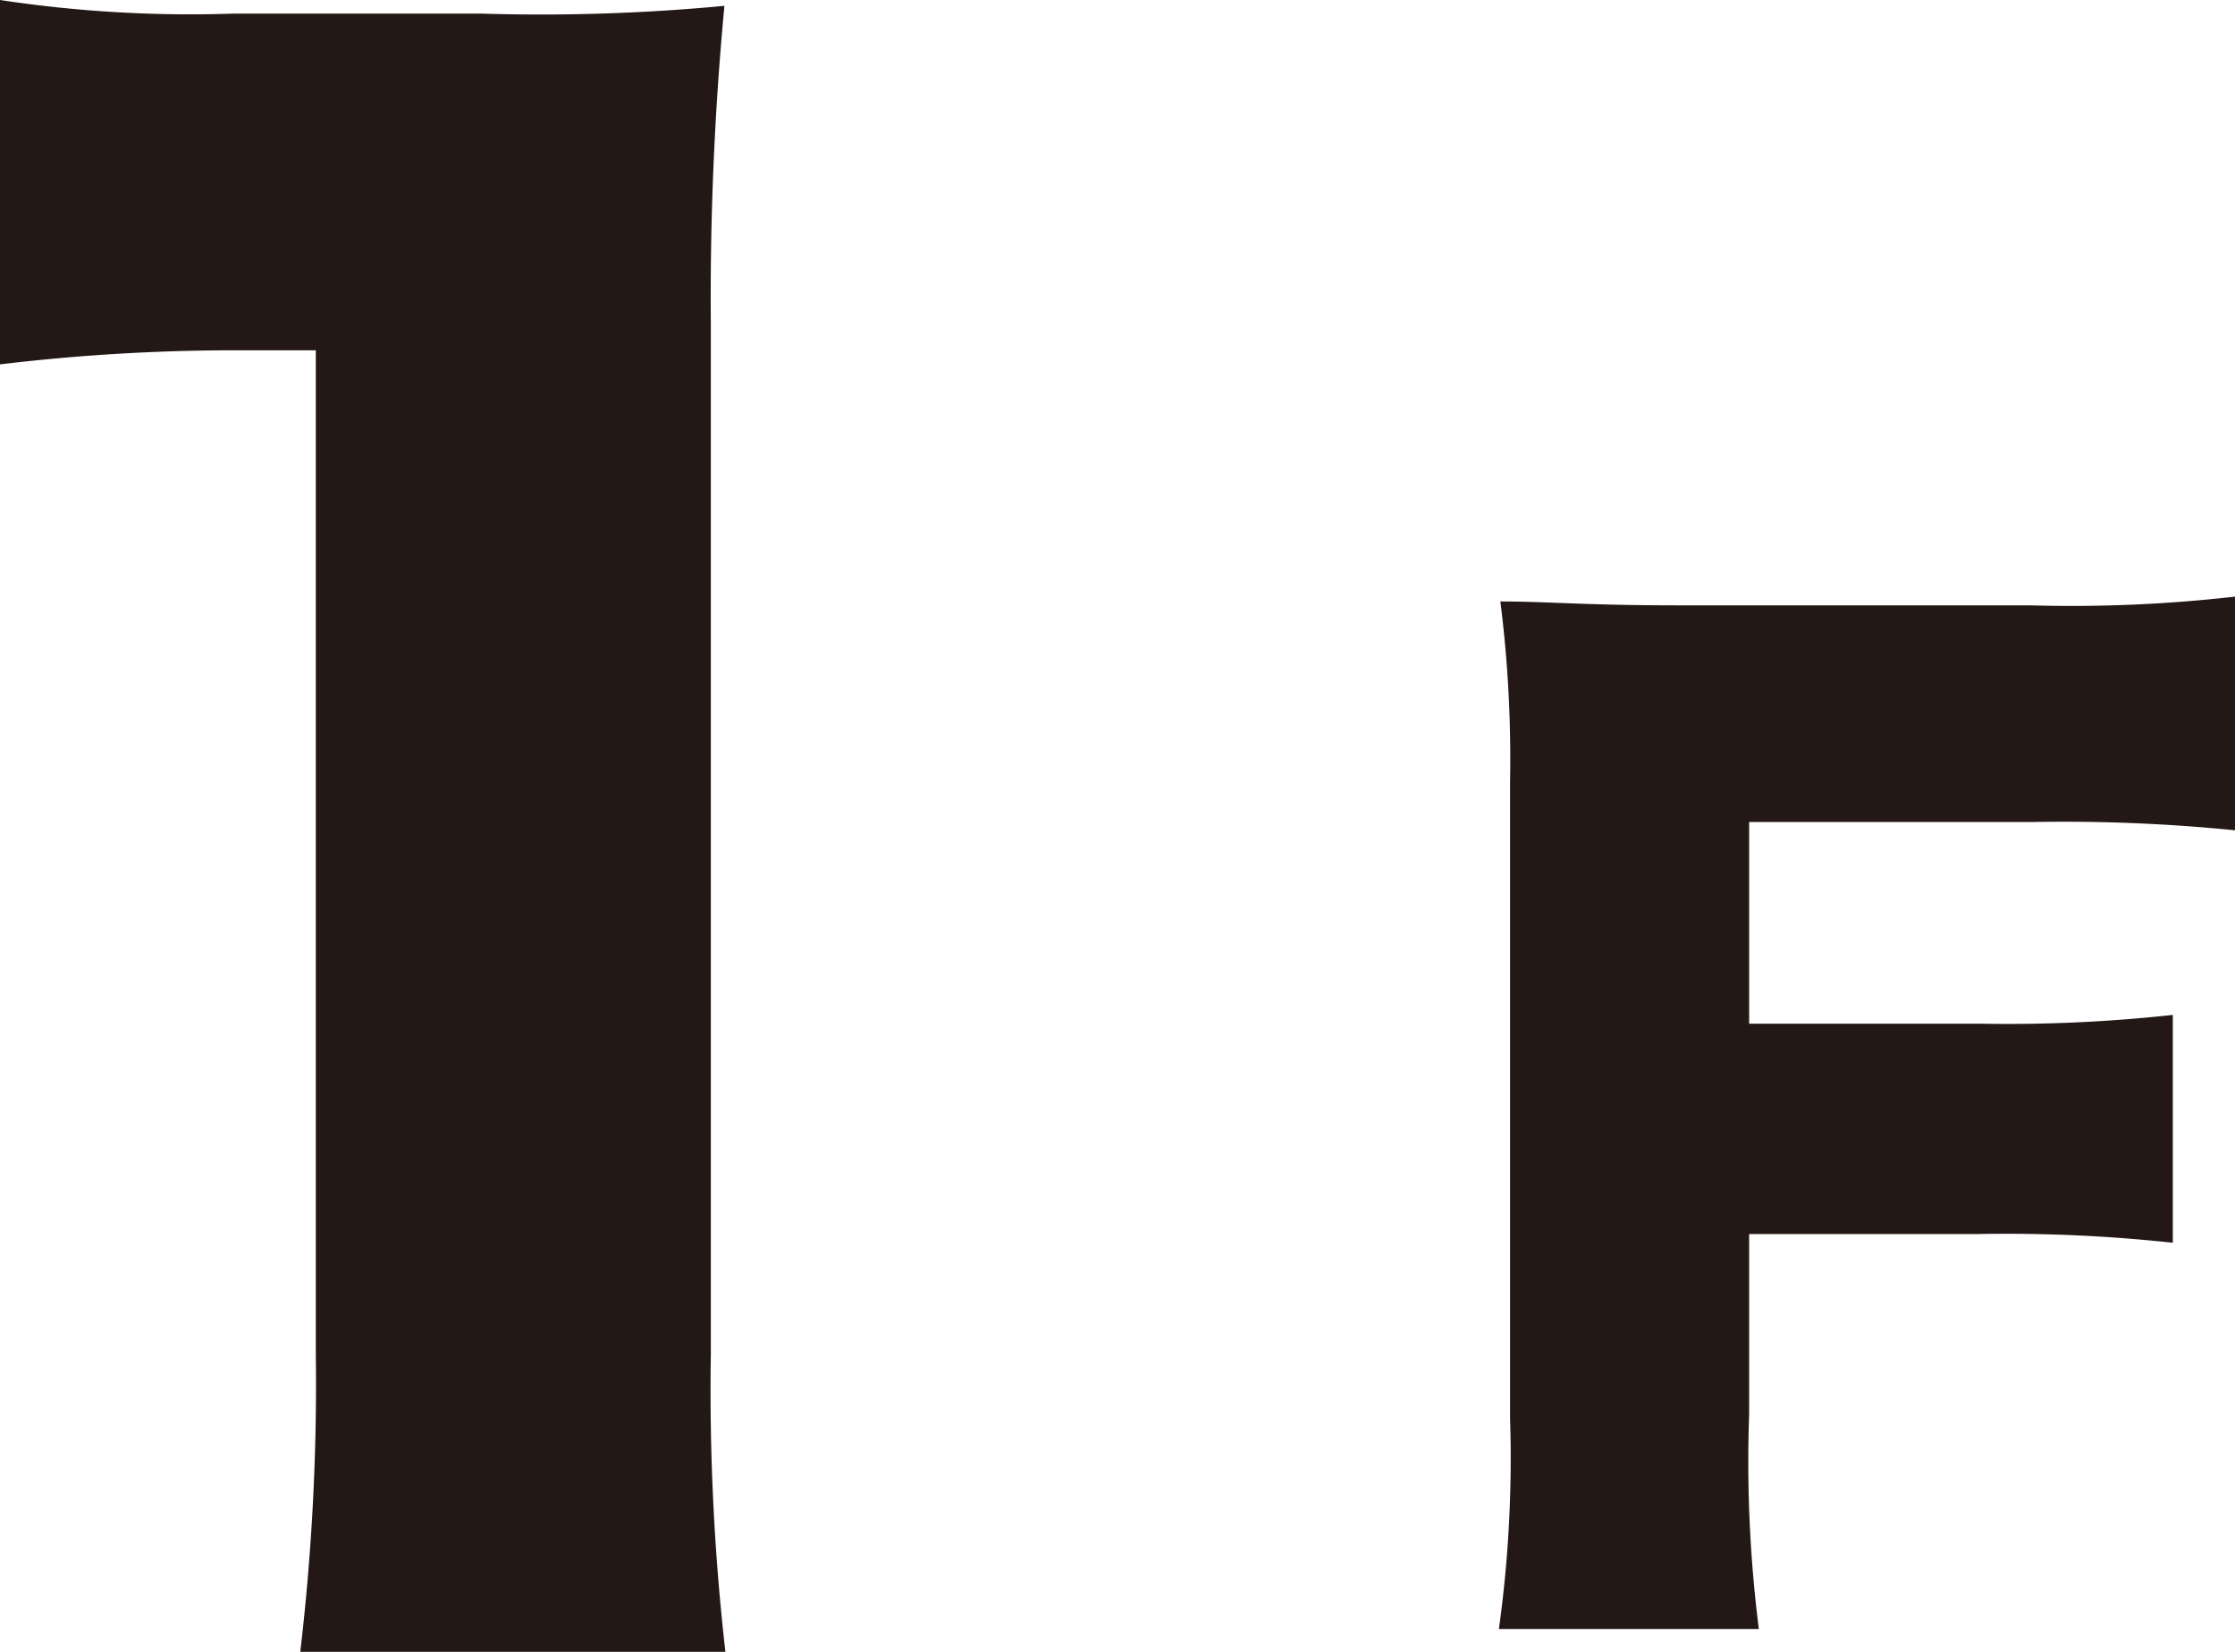 <svg id="レイヤー_1" data-name="レイヤー 1" xmlns="http://www.w3.org/2000/svg" viewBox="0 0 46 34"><defs><style>.cls-1{fill:#231815;}</style></defs><path class="cls-1" d="M0,0A26.19,26.19,0,0,0,4.81.28h5.1a40,40,0,0,0,5-.16,63.81,63.81,0,0,0-.28,6.53V27.88A47.58,47.58,0,0,0,14.93,34H6.18a47.08,47.08,0,0,0,.32-6.12V7.21H4.9A40.59,40.59,0,0,0,0,7.5Z"/><path class="cls-1" d="M36,29.12a27.38,27.38,0,0,0,.2,4.41H30.85a25.58,25.58,0,0,0,.23-4.33V16.08a25.85,25.85,0,0,0-.2-3.7c1,0,1.73.08,3.66.08h7.25A29.64,29.64,0,0,0,46,12.28v4.81a35.3,35.3,0,0,0-4.19-.17H36v4.15h4.72a31.21,31.21,0,0,0,4-.18v4.69a31.72,31.72,0,0,0-4-.18H36Z"/></svg>